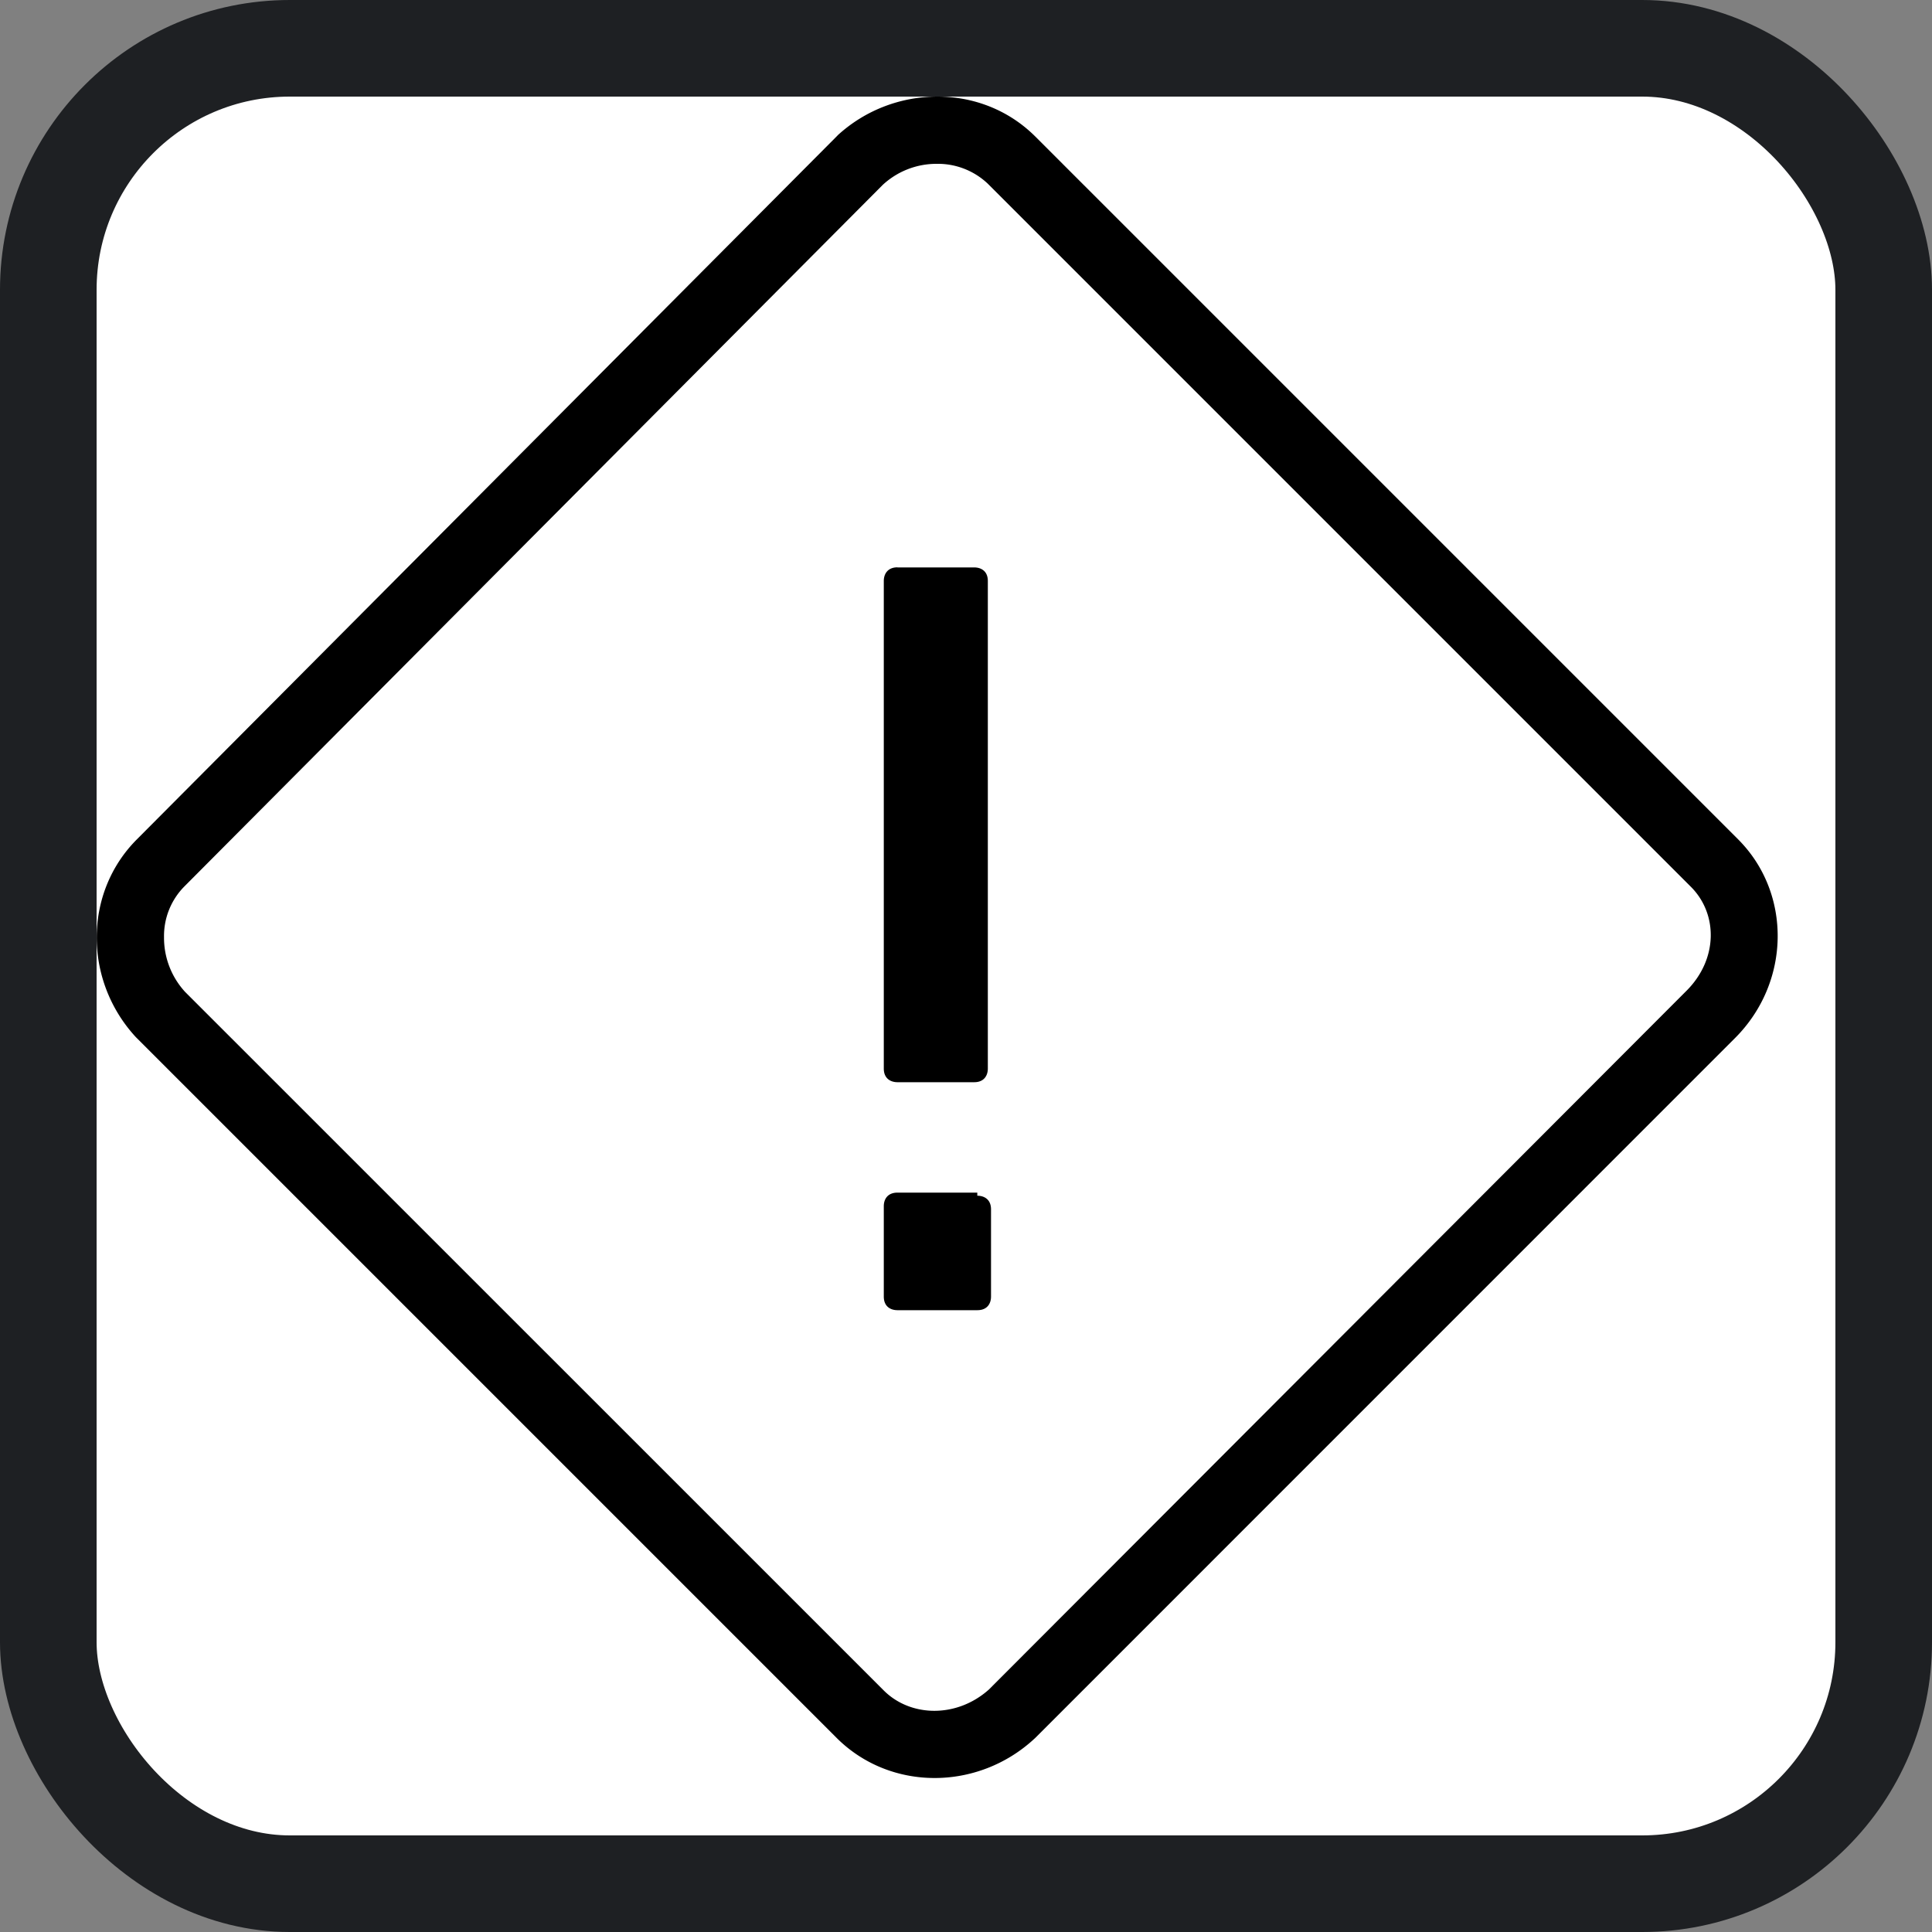 <svg width="20" height="20" fill="none" xmlns="http://www.w3.org/2000/svg"><rect width="100%" height="100%" fill="#808080" stroke="none"/><path fill="#fff" d="M10.335.113l9.271 9.6-10.07 9.726-9.272-9.6z"/><rect x=".5" y=".5" width="19" height="19" rx="2.5" fill="#fff" stroke="#1E2023"/><path fill-rule="evenodd" clip-rule="evenodd" d="M8.67 1.402C8.963 1.133 9.335 1 9.705 1s.734.136 1.012.413l7.277 7.277c.554.555.546 1.477-.033 2.056l-7.244 7.245-.011.01c-.584.539-1.49.544-2.045-.01l-7.245-7.245-.01-.01c-.539-.584-.544-1.49.01-2.046L8.66 1.413l.01-.01zm1.556.5a.751.751 0 00-.533-.206.817.817 0 00-.555.218L1.905 9.18a.729.729 0 00-.207.522.828.828 0 00.218.566L9.149 17.5c.278.277.755.287 1.088-.01l7.222-7.234c.327-.327.326-.796.044-1.077l-7.277-7.277zm-.935 3.971c-.105 0-.142.072-.142.141v5.048c0 .104.072.141.142.141h.794c.104 0 .141-.072.141-.141V6.014c0-.104-.072-.14-.141-.14H9.29zm-.142 6.613c0-.069.037-.14.142-.14h.826v.032c.07 0 .142.037.142.141v.903c0 .07-.037.141-.142.141h-.826c-.07 0-.142-.036-.142-.141v-.936z" fill="#000"/></svg>